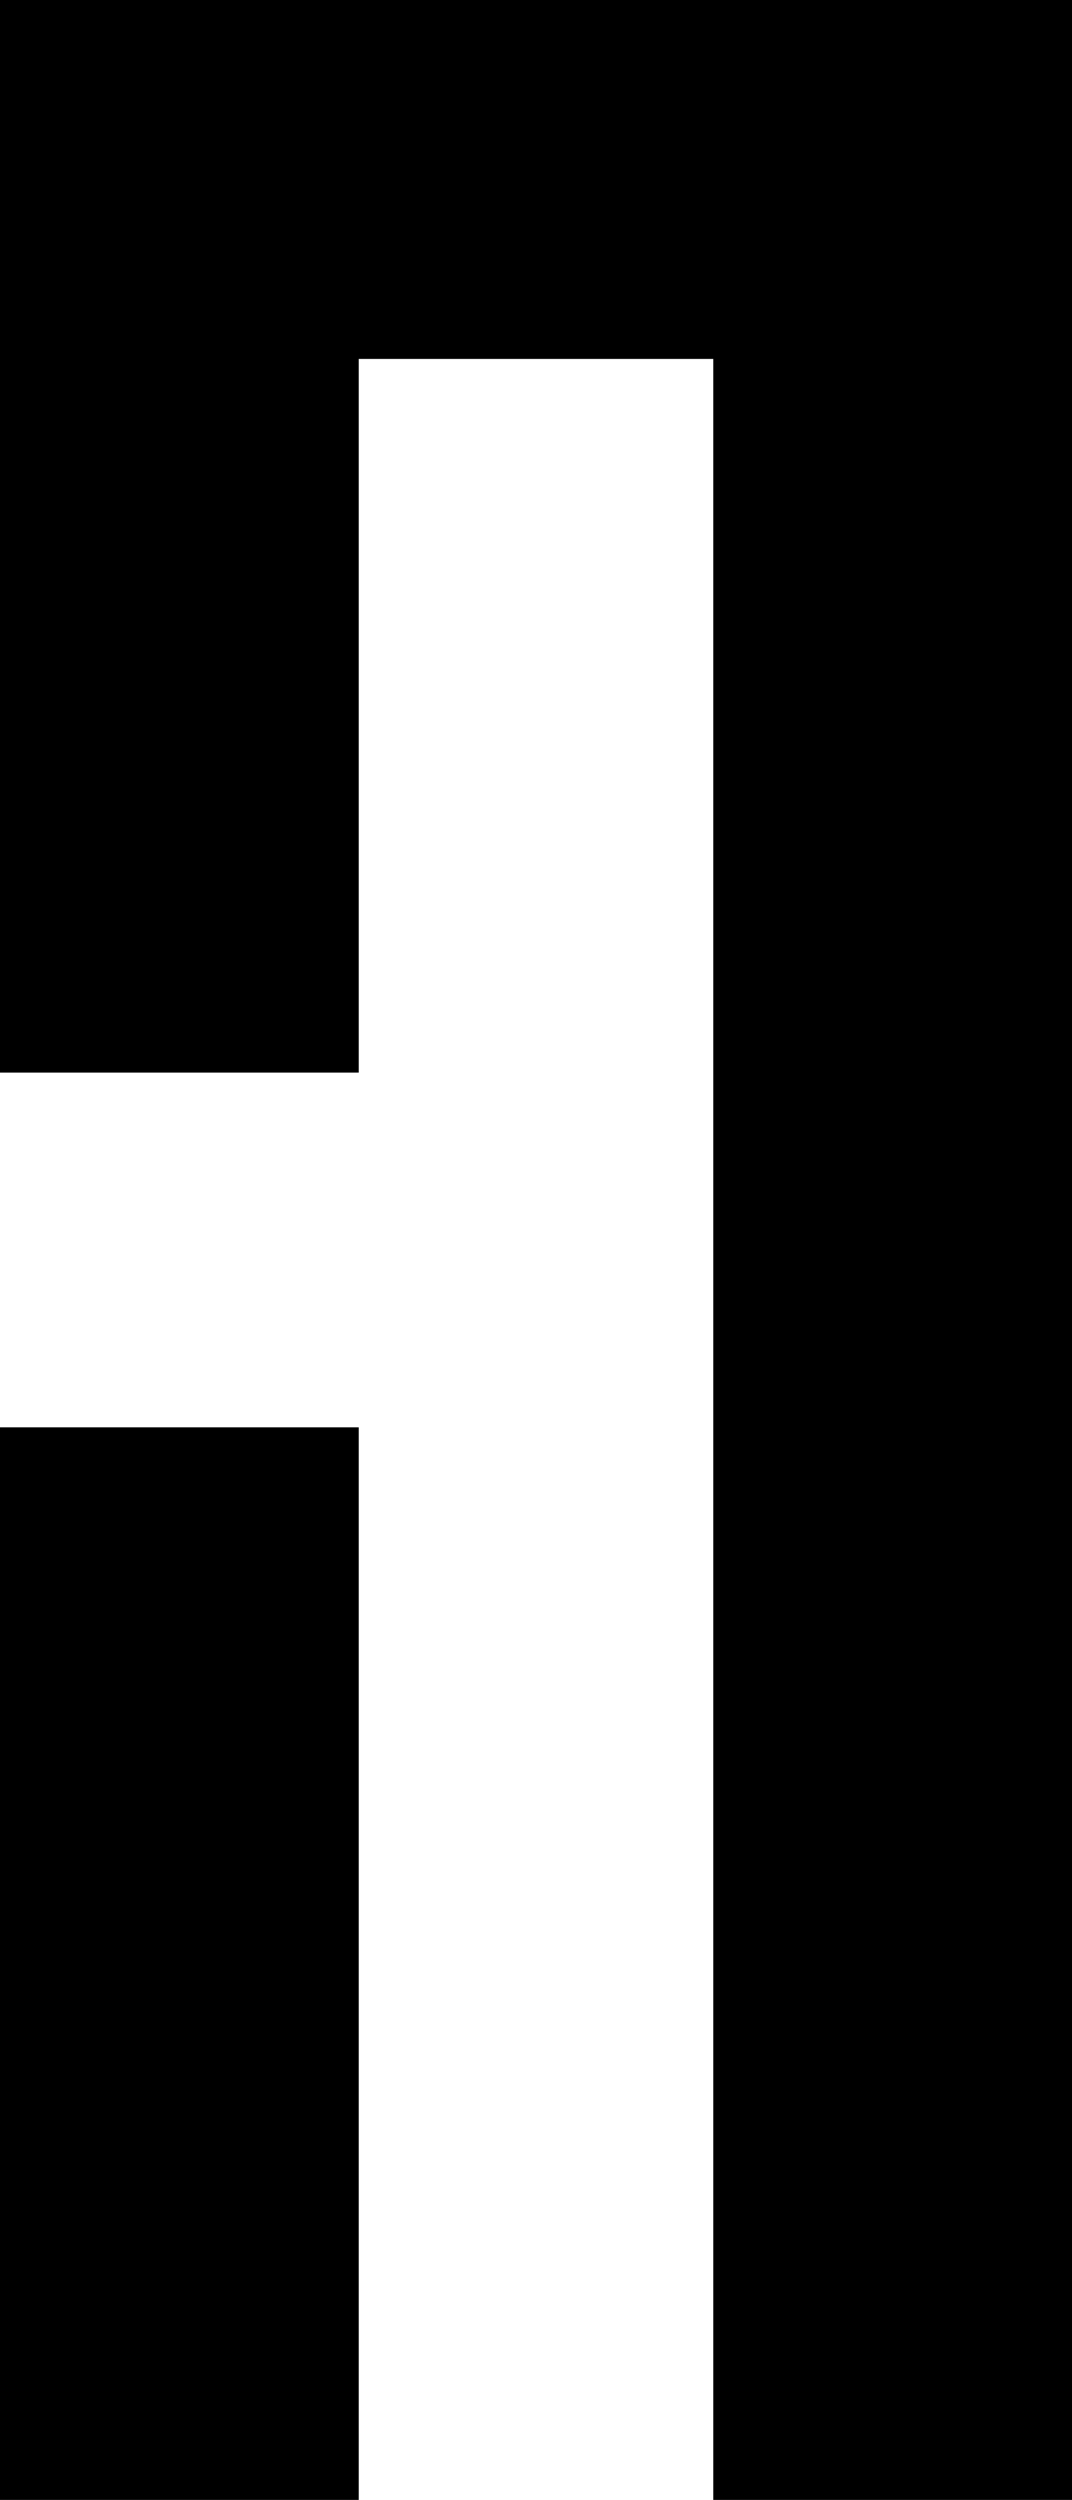 <!-- Generator: Adobe Illustrator 19.0.1, SVG Export Plug-In  -->
<svg version="1.1"
	 xmlns="http://www.w3.org/2000/svg" xmlns:xlink="http://www.w3.org/1999/xlink" xmlns:a="http://ns.adobe.com/AdobeSVGViewerExtensions/3.0/"
	 x="0px" y="0px" width="25.4px" height="59.2px" viewBox="0 0 25.4 59.2" enable-background="new 0 0 25.4 59.2"
	 xml:space="preserve">
<defs>
</defs>
<polygon points="25.4,0 25.4,59.2 16.9,59.2 16.9,8.5 8.5,8.5 8.5,25.4 0,25.4 0,0 "/>
<rect y="33.8" width="8.5" height="25.4"/>
</svg>
